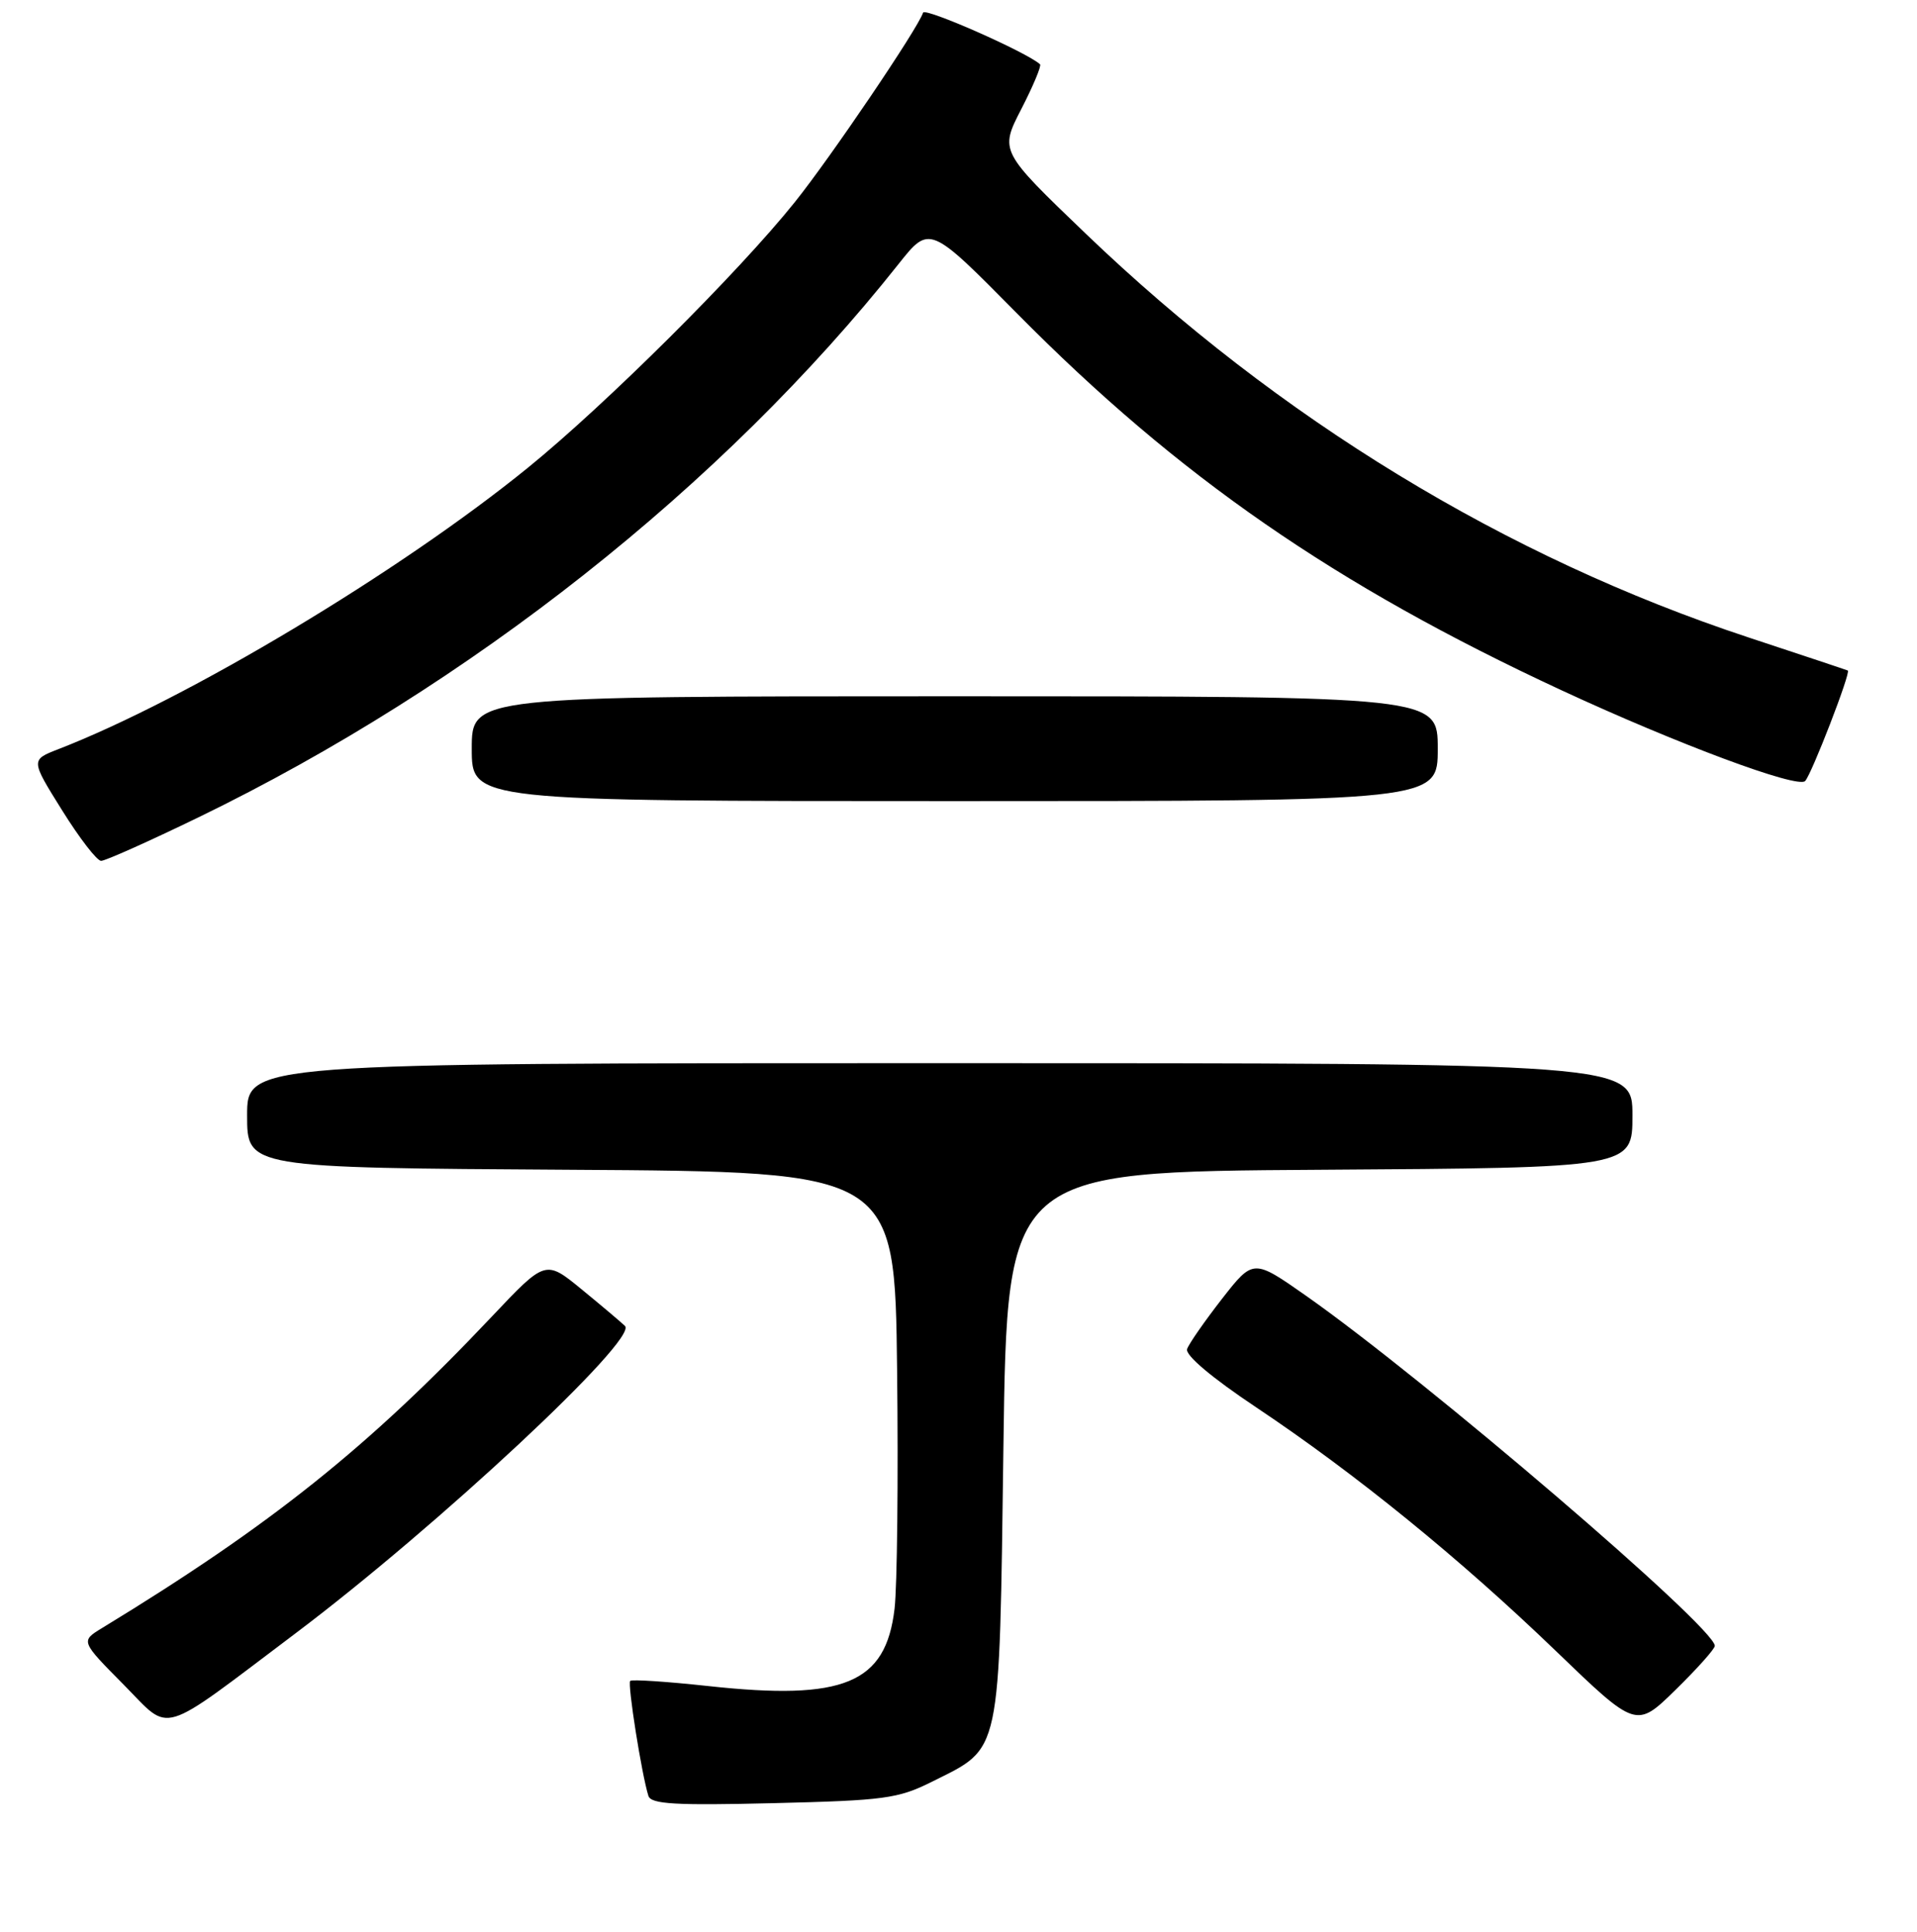 <?xml version="1.0" encoding="UTF-8" standalone="no"?>
<!DOCTYPE svg PUBLIC "-//W3C//DTD SVG 1.1//EN" "http://www.w3.org/Graphics/SVG/1.1/DTD/svg11.dtd" >
<svg xmlns="http://www.w3.org/2000/svg" xmlns:xlink="http://www.w3.org/1999/xlink" version="1.1" viewBox="0 0 256 258">
 <g >
 <path fill="currentColor"
d=" M 124.45 237.98 C 133.80 233.30 133.43 235.02 134.00 193.18 C 134.50 156.50 134.50 156.50 176.25 156.24 C 218.00 155.98 218.00 155.98 218.00 148.99 C 218.00 142.00 218.00 142.00 125.50 142.00 C 33.00 142.00 33.00 142.00 33.00 148.99 C 33.00 155.98 33.00 155.98 76.25 156.24 C 119.50 156.50 119.50 156.50 119.80 183.00 C 119.97 197.57 119.81 211.92 119.46 214.88 C 118.28 224.86 112.72 227.17 94.59 225.20 C 89.07 224.60 84.38 224.29 84.16 224.51 C 83.77 224.89 85.70 237.06 86.59 239.87 C 86.94 240.97 90.16 241.16 103.27 240.84 C 118.11 240.48 119.93 240.24 124.45 237.98 Z  M 39.50 218.13 C 58.45 203.85 85.26 178.83 83.46 177.10 C 82.93 176.59 80.33 174.39 77.68 172.22 C 72.85 168.26 72.85 168.26 65.68 175.85 C 49.15 193.34 36.19 203.70 13.63 217.45 C 10.76 219.20 10.76 219.20 16.53 225.03 C 22.96 231.52 20.90 232.14 39.50 218.13 Z  M 229.00 219.83 C 229.00 217.36 190.49 184.37 174.44 173.09 C 167.37 168.13 167.37 168.13 163.18 173.49 C 160.88 176.45 158.78 179.46 158.53 180.18 C 158.24 180.99 161.80 184.00 167.78 187.99 C 181.04 196.85 195.01 208.21 207.79 220.53 C 218.50 230.85 218.50 230.85 223.75 225.71 C 226.64 222.88 229.00 220.24 229.00 219.83 Z  M 26.50 109.17 C 62.72 91.59 96.52 64.87 119.99 35.27 C 124.14 30.04 124.14 30.04 135.82 41.87 C 157.37 63.68 178.32 78.18 208.58 92.22 C 224.04 99.39 240.05 105.35 241.06 104.32 C 241.92 103.43 247.20 89.78 246.76 89.56 C 246.62 89.49 240.65 87.50 233.50 85.14 C 201.11 74.44 170.77 55.95 144.98 31.20 C 133.50 20.18 133.50 20.18 136.39 14.56 C 137.98 11.47 139.10 8.78 138.89 8.59 C 137.13 6.98 123.51 0.97 123.27 1.69 C 122.55 3.86 110.93 21.02 106.14 27.00 C 98.60 36.41 80.92 54.00 70.50 62.47 C 53.38 76.38 25.01 93.39 7.80 100.06 C 4.09 101.50 4.09 101.50 8.30 108.24 C 10.61 111.95 12.95 114.98 13.50 114.98 C 14.05 114.99 19.90 112.37 26.50 109.17 Z  M 192.00 100.00 C 192.00 93.00 192.00 93.00 127.50 93.00 C 63.00 93.00 63.00 93.00 63.00 100.00 C 63.00 107.00 63.00 107.00 127.50 107.00 C 192.00 107.00 192.00 107.00 192.00 100.00 Z "/>
</g>
</svg>
